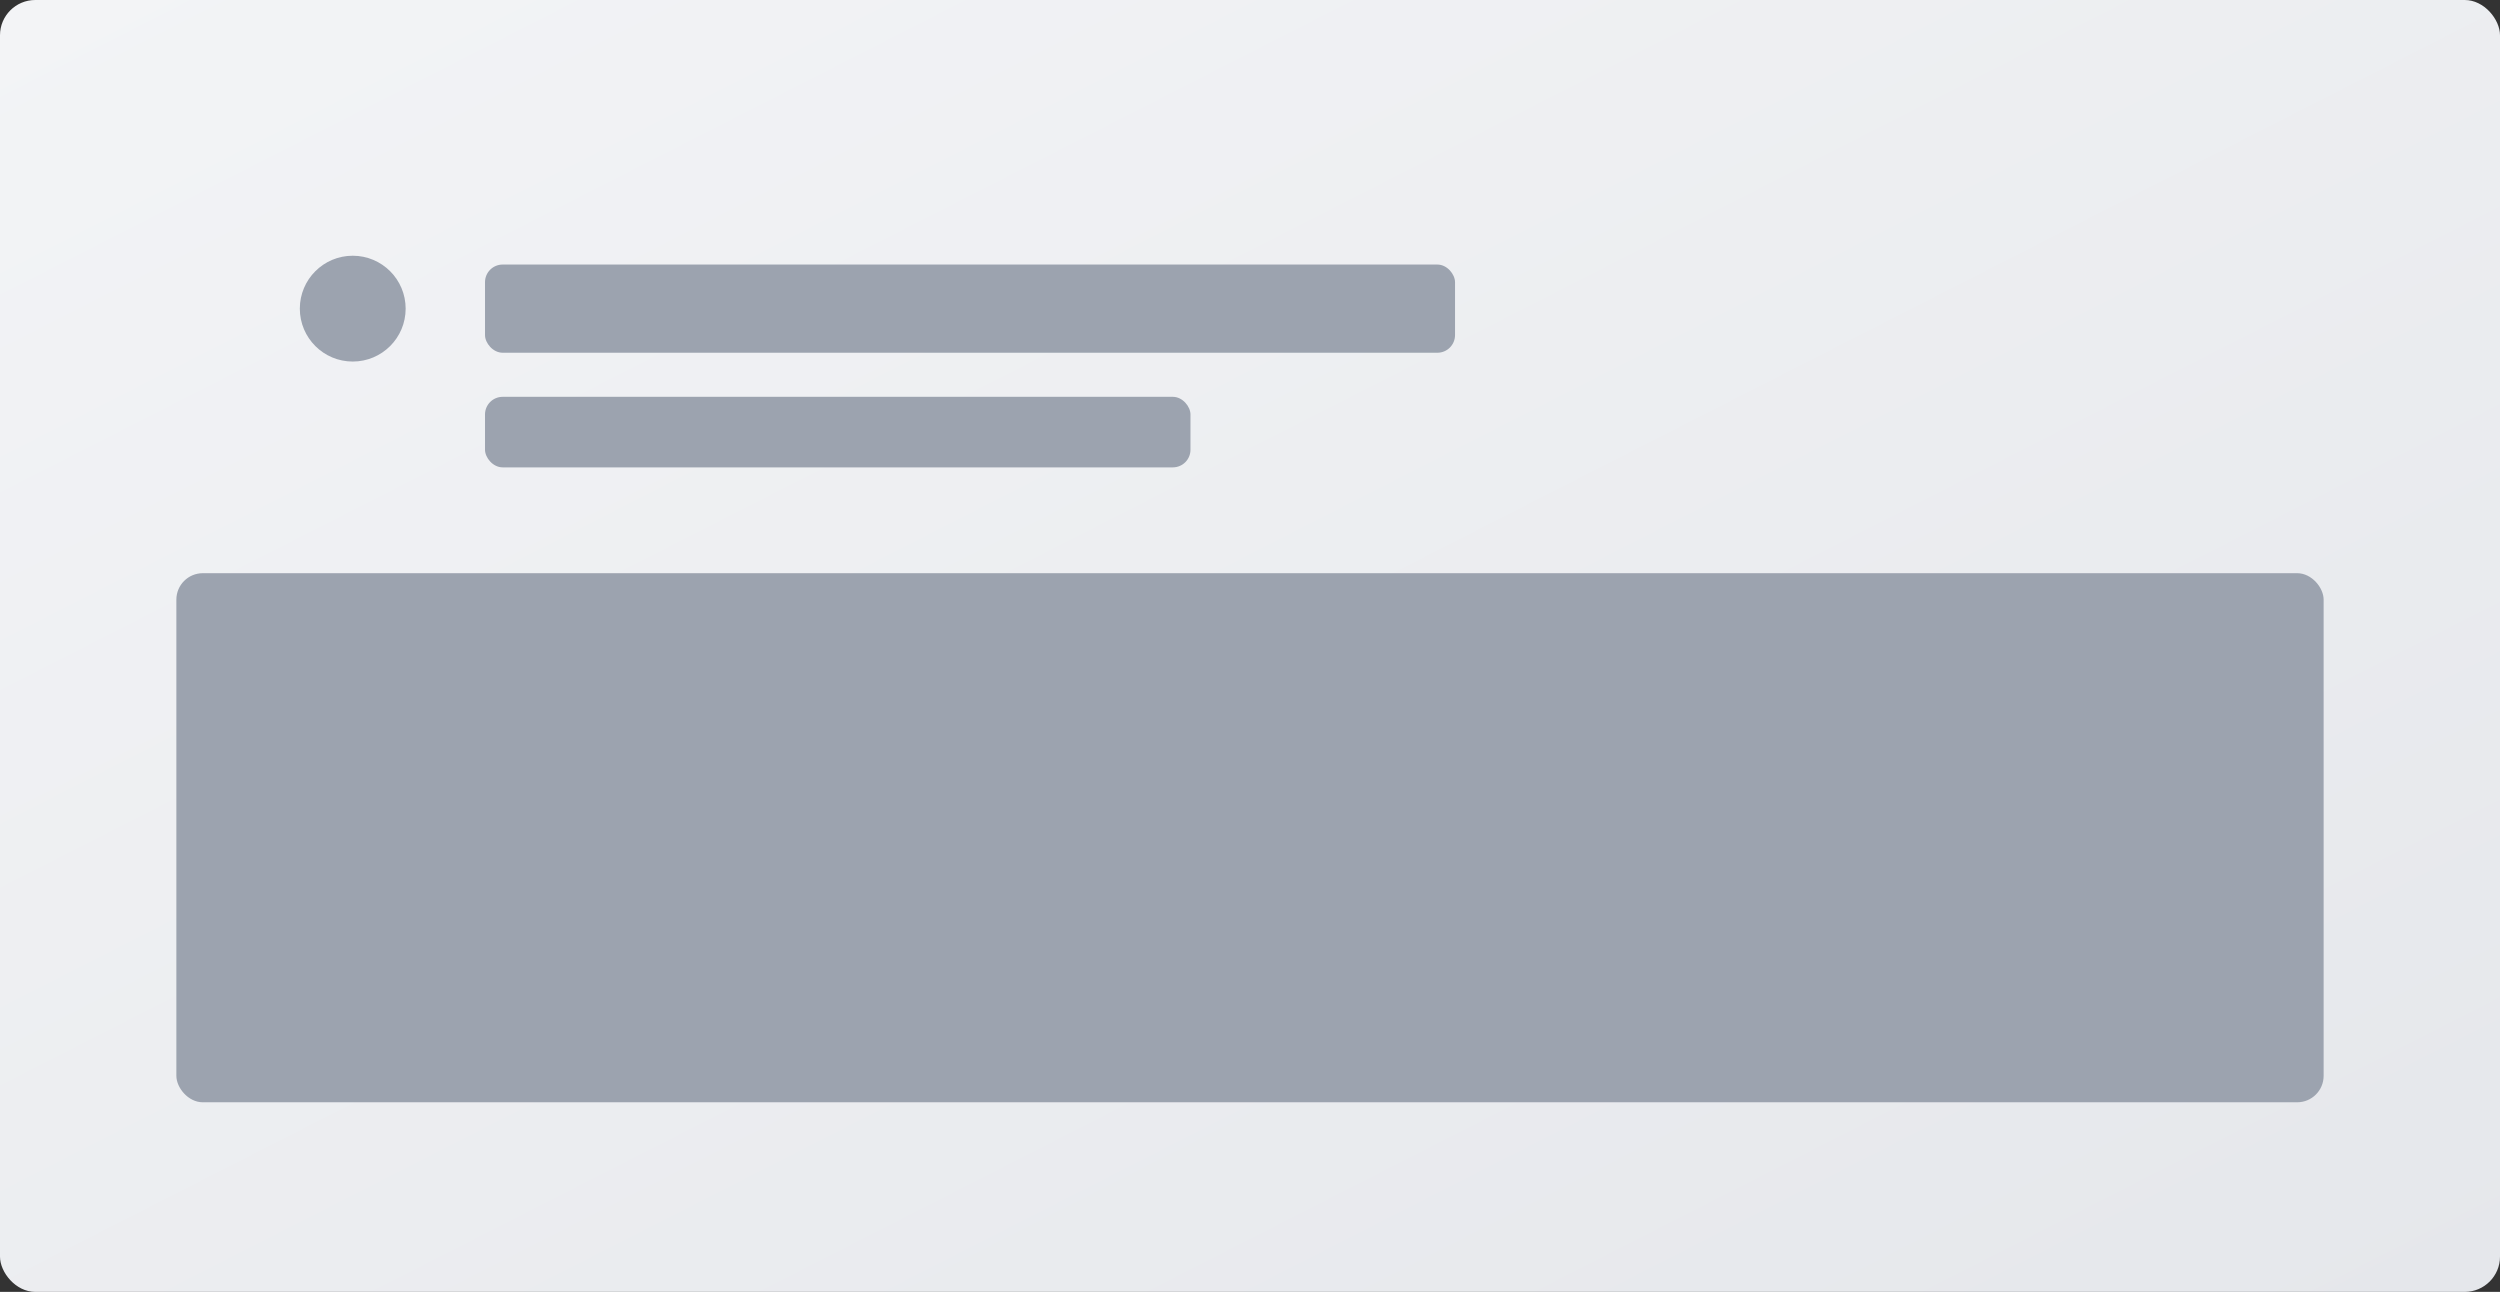 <svg xmlns="http://www.w3.org/2000/svg" width="567" height="293" viewBox="0 0 567 293" fill="none">
  <rect x="0" y="0" width="567" height="293" fill="#333333" stroke="none"/>
  <defs>
    <linearGradient id="g" x1="0" y1="0" x2="1" y2="1">
      <stop offset="0%" stop-color="#F3F4F6"/>
      <stop offset="100%" stop-color="#E5E7EB"/>
    </linearGradient>
  </defs>
  <rect x="0" y="0" width="567" height="293" rx="8" fill="url(#g)"/>
  <g fill="#9CA3AF">
    <circle cx="80" cy="70" r="12" />
    <rect x="110" y="60" width="220" height="20" rx="4"/>
    <rect x="110" y="90" width="160" height="16" rx="4"/>
    <rect x="40" y="130" width="487" height="120" rx="6"/>
  </g>
</svg>
